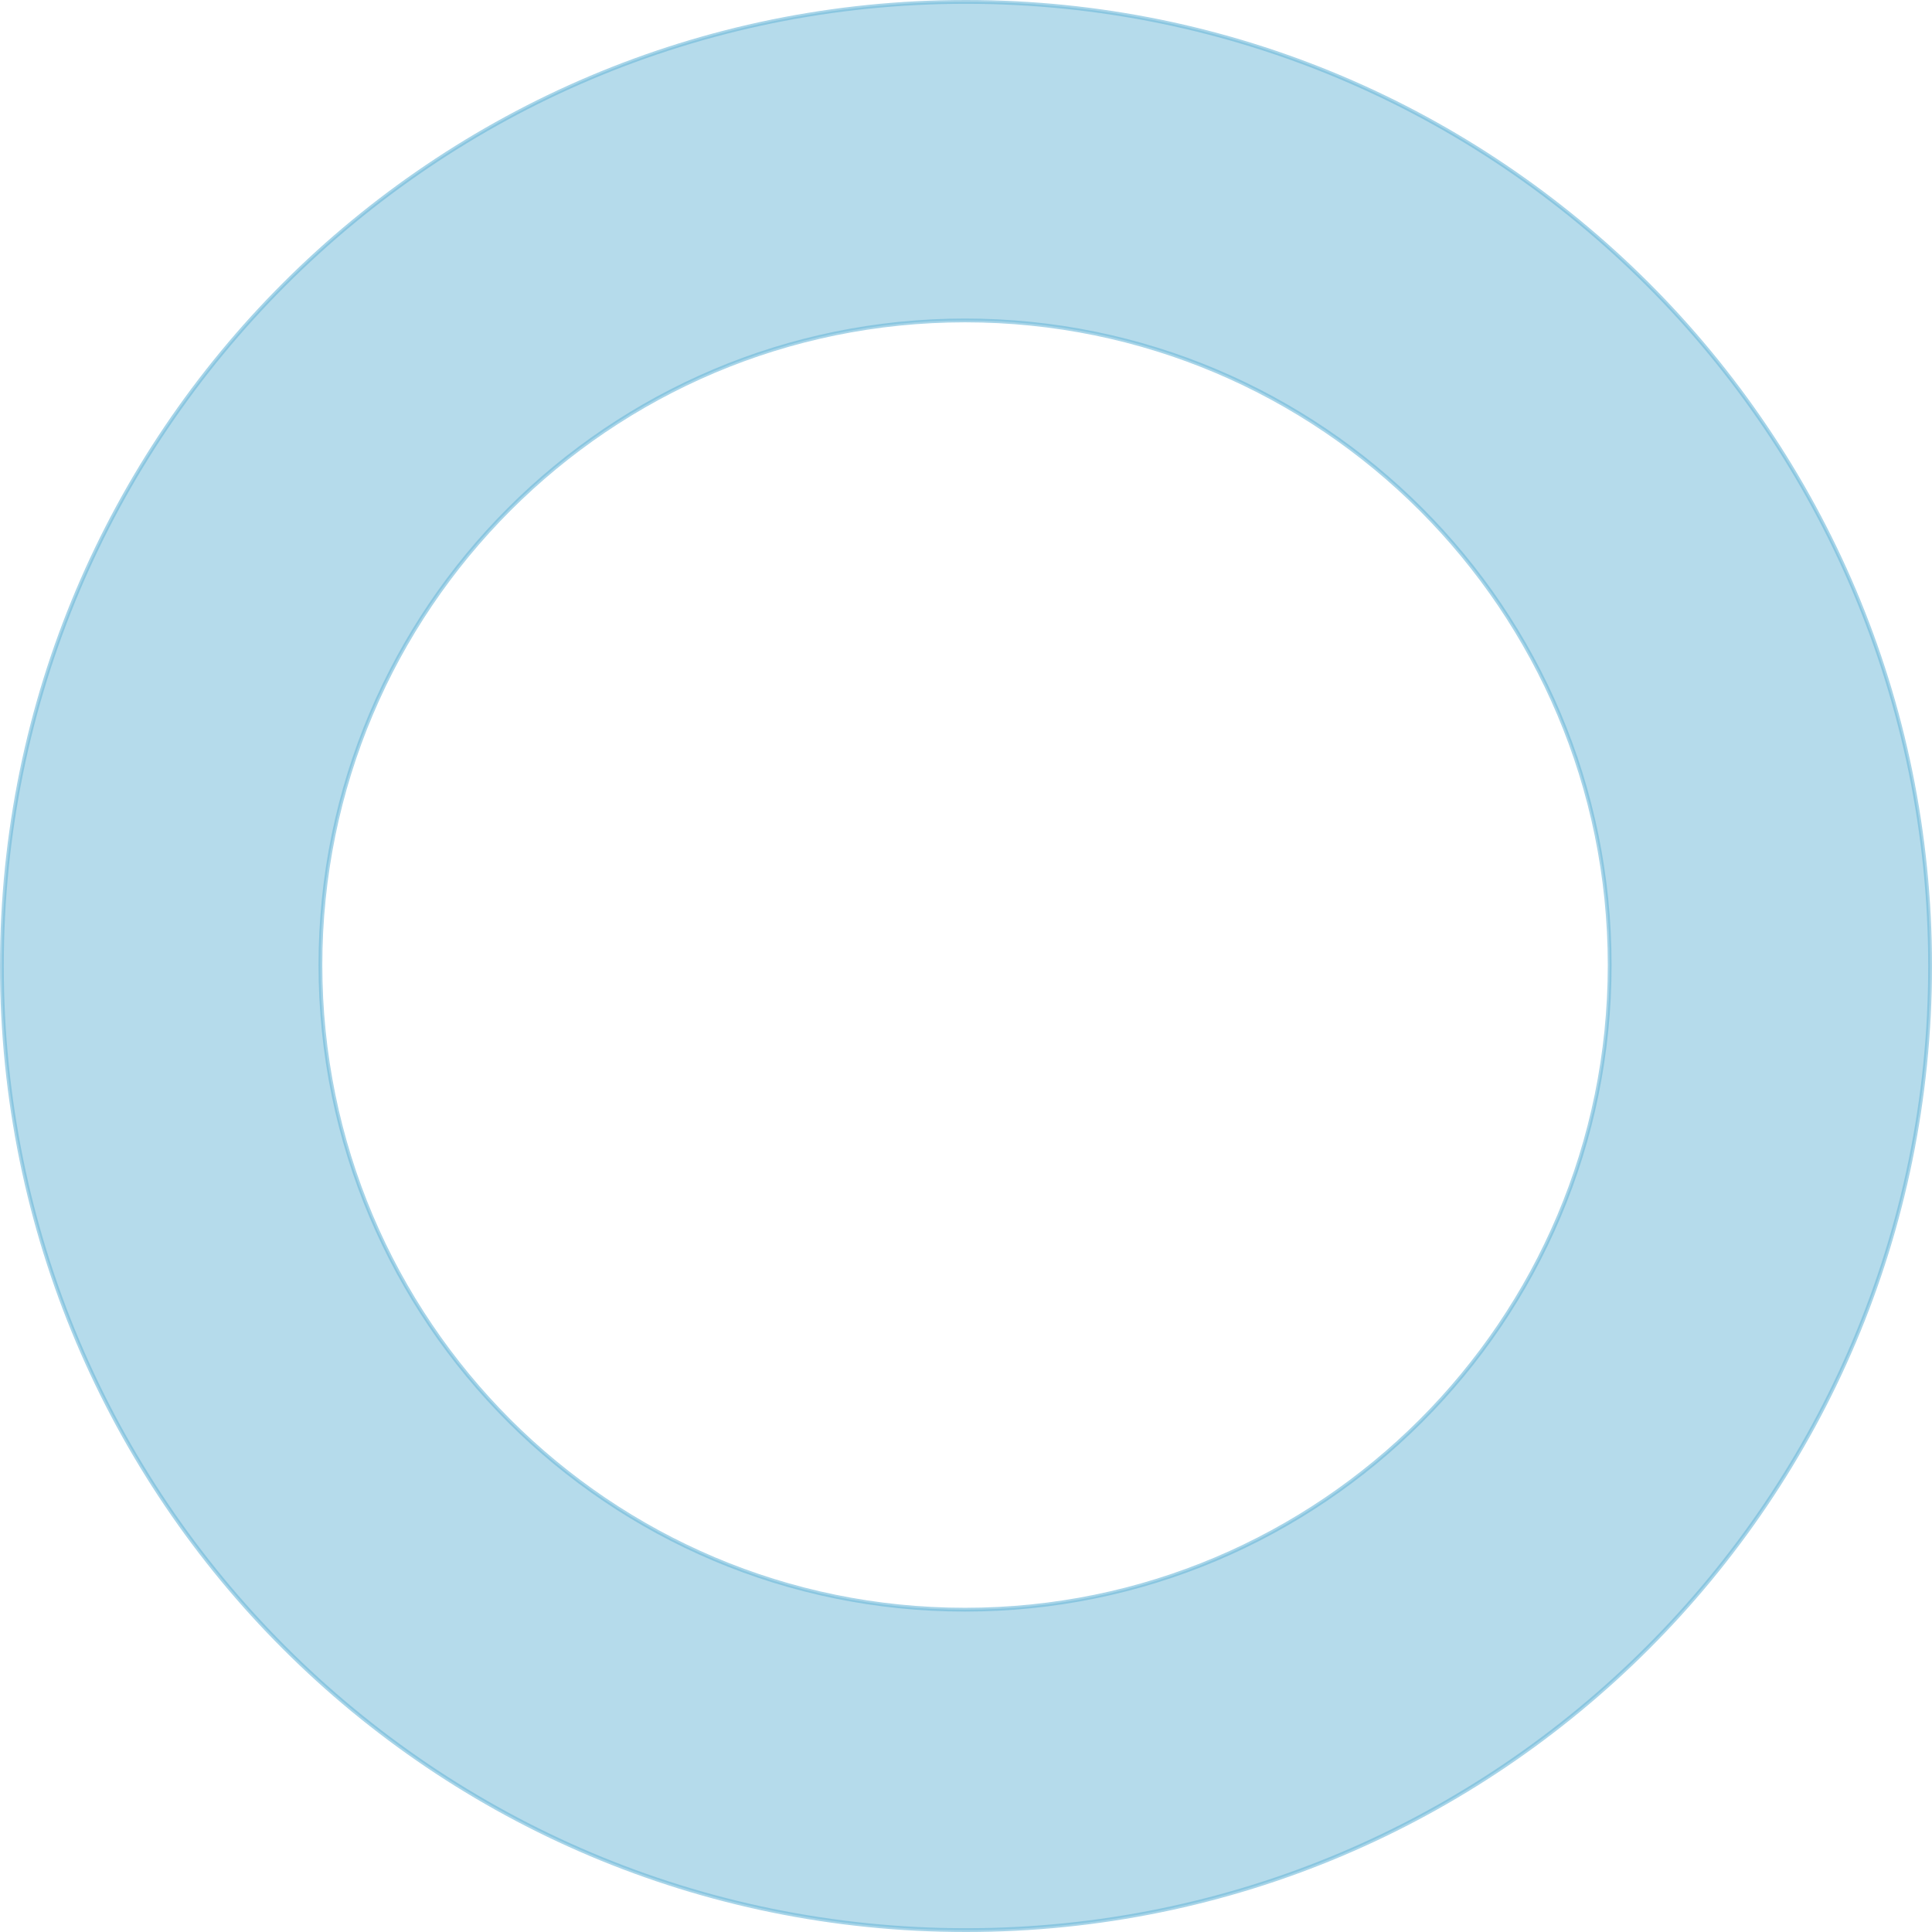 <?xml version="1.0" encoding="UTF-8"?>
<svg width="1019px" height="1019px" viewBox="0 0 1019 1019" version="1.1" xmlns="http://www.w3.org/2000/svg" xmlns:xlink="http://www.w3.org/1999/xlink">
    <!-- Generator: Sketch 52.6 (67491) - http://www.bohemiancoding.com/sketch -->
    <title>Combined Shape</title>
    <desc>Created with Sketch.</desc>
    <g id="UI-Toolkit---KR" stroke="none" stroke-width="1" fill="none" fill-rule="evenodd" fill-opacity="0.5" stroke-opacity="0.6">
        <g id="Illustrated-Elements---Desktop" transform="translate(-99, -166)" fill="#6CB8D8" fill-rule="nonzero" stroke="#6CB8D8" stroke-width="2">
            <path d="M608.5,1184 C327.663,1184 100,956.337 100,675.5 C100,394.663 327.663,167 608.5,167 C889.337,167 1117,394.663 1117,675.5 C1117,956.337 889.337,1184 608.5,1184 Z M608,1015 C795.777,1015 948,862.777 948,675 C948,487.223 795.777,335 608,335 C420.223,335 268,487.223 268,675 C268,862.777 420.223,1015 608,1015 Z" id="Combined-Shape"></path>
        </g>
    </g>
</svg>